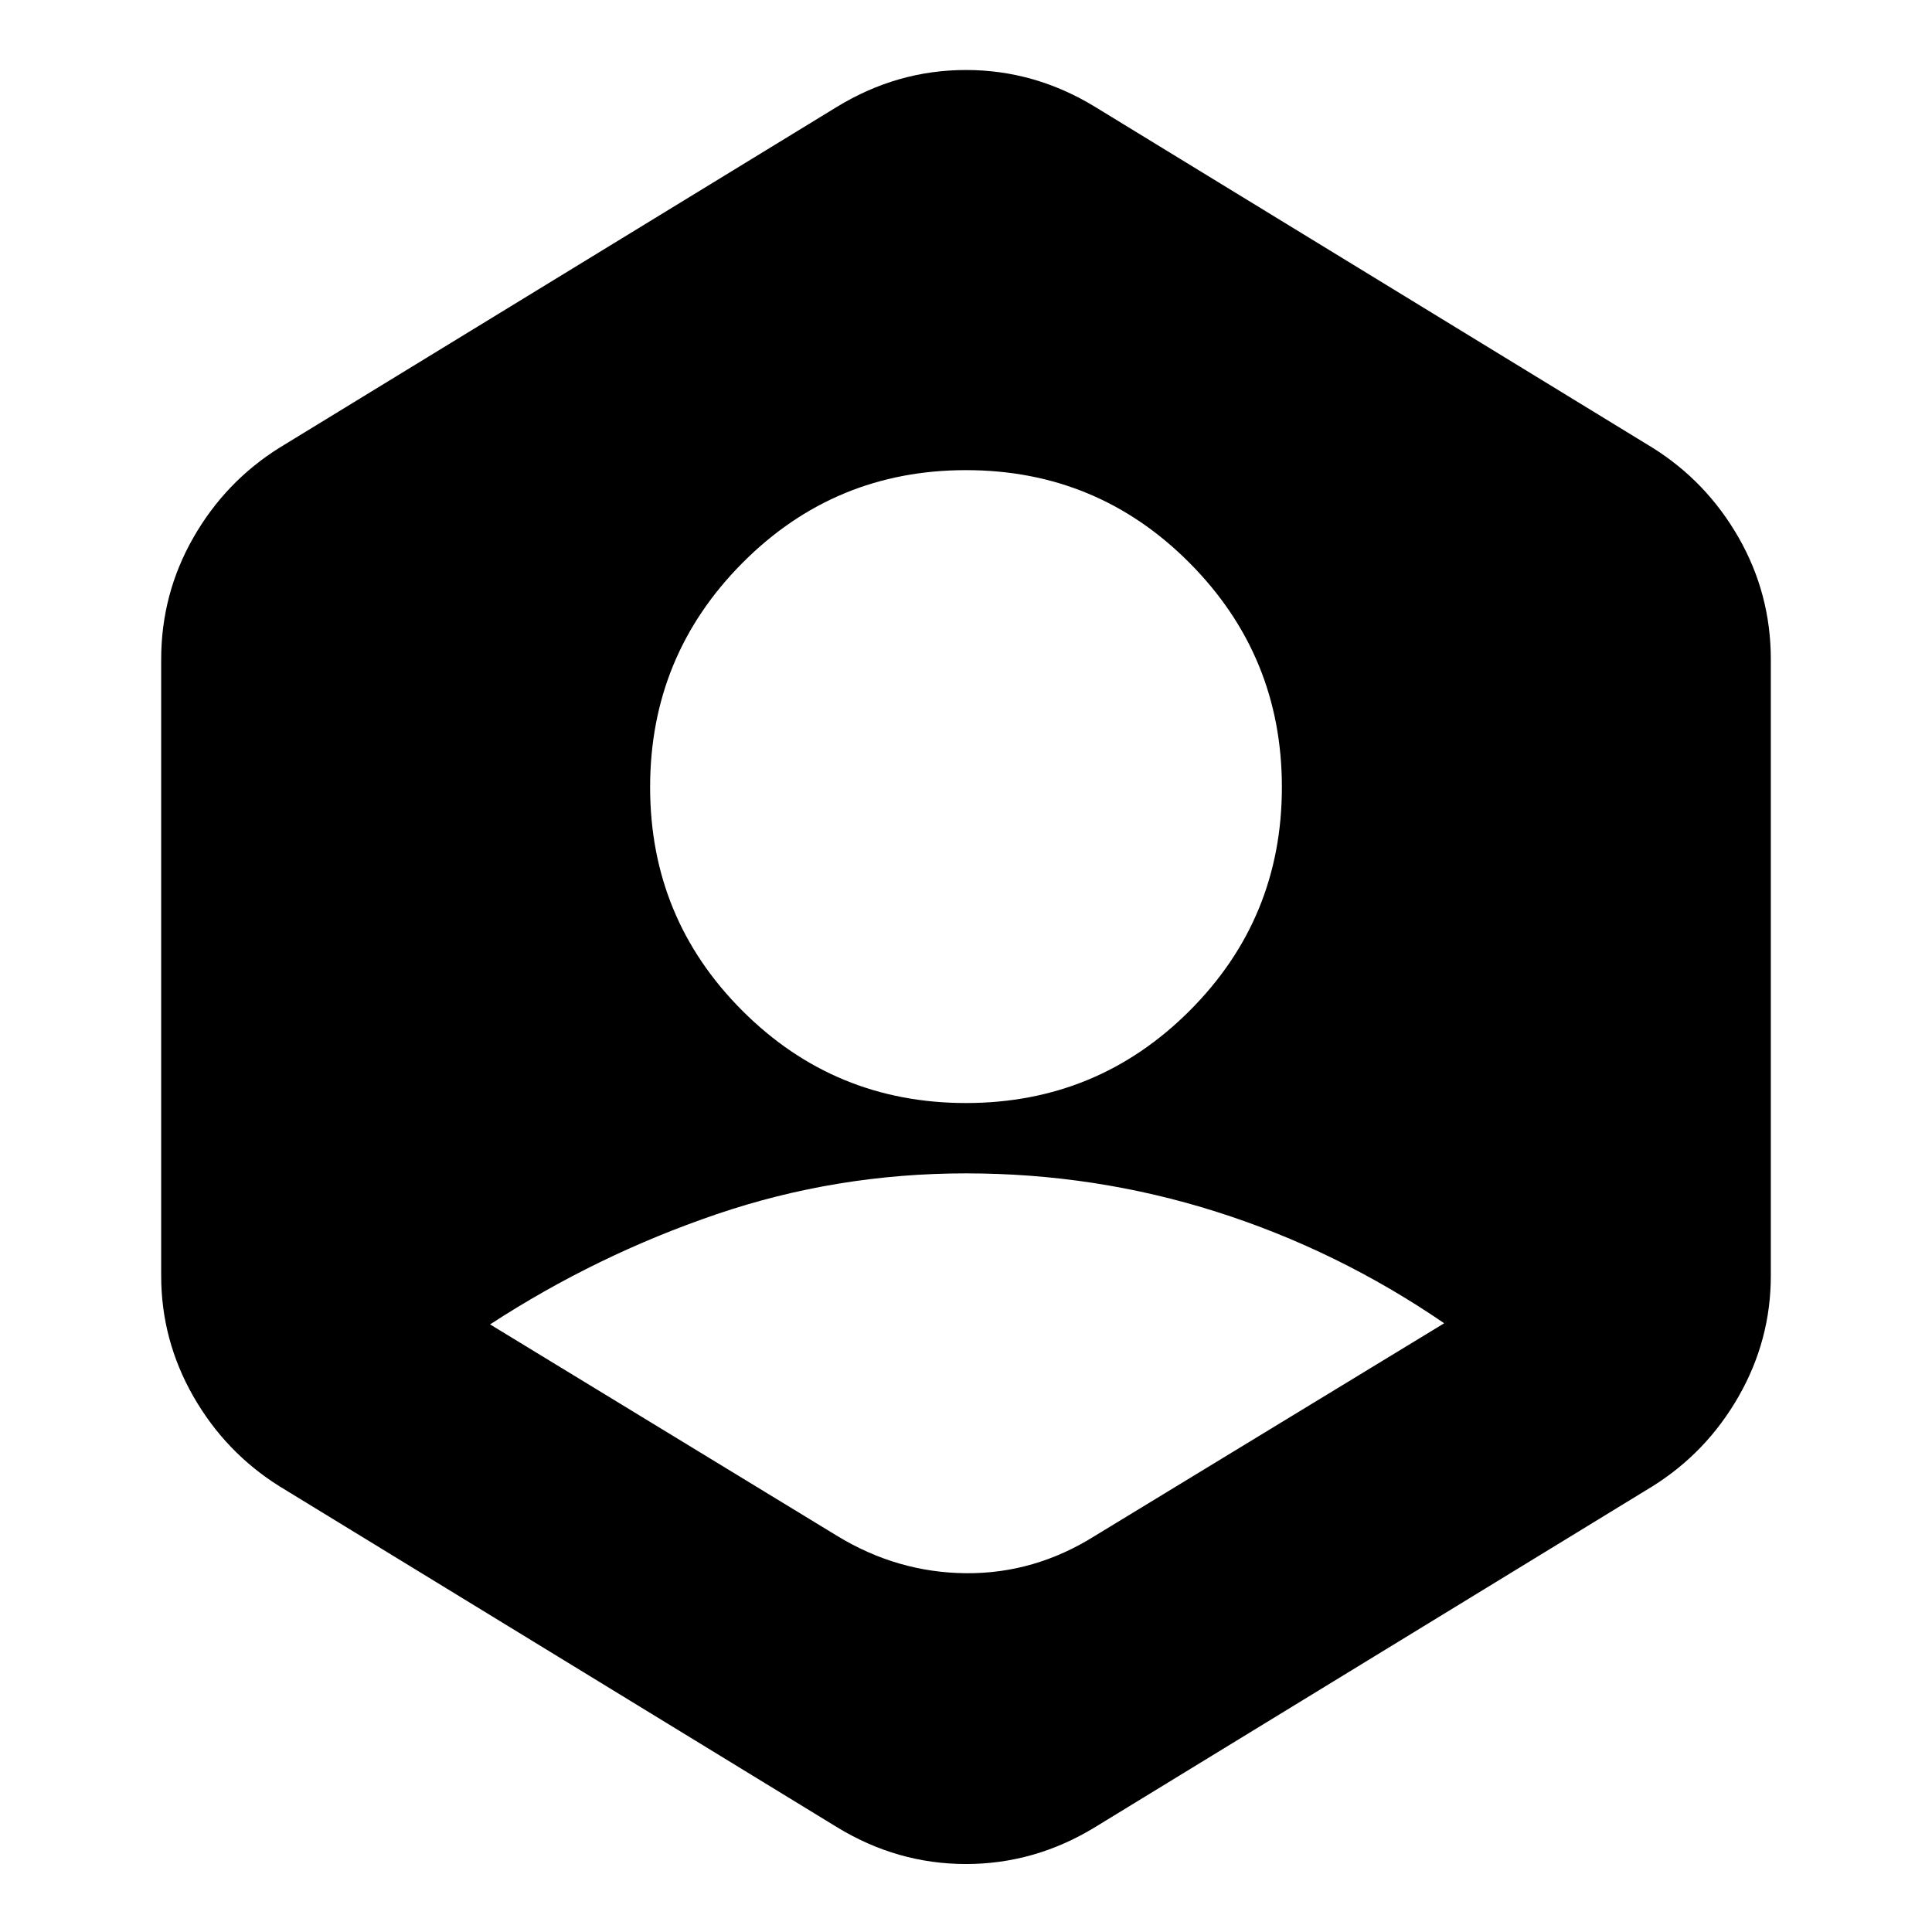 <svg xmlns="http://www.w3.org/2000/svg" height="24" viewBox="0 -960 960 960" width="24"><path d="M415.96-196.83q29.95 18.26 64.04 18.55 34.09.28 64.04-18.55l173.57-105.65q-53-36.3-113.15-55.39Q544.3-376.96 480-376.96t-123.96 20.31q-59.65 20.3-112.52 54.74l172.44 105.08ZM480-411.91q65.26 0 111.11-45.85 45.85-45.85 45.85-111.11 0-65.26-45.85-111.39-45.85-46.13-111.11-46.13-65.26 0-111.11 46.13-45.85 46.13-45.85 111.39 0 65.26 45.85 111.11 45.85 45.85 111.11 45.85ZM415.96-52.04 139-221.39q-26.96-16.83-42.94-44.78-15.97-27.96-15.97-59.92v-306.26q0-32.52 15.97-60.48 15.98-27.95 42.94-44.78l276.96-169.35q29.95-18.26 64.04-18.26t64.04 18.26L821-737.61q26.96 16.83 42.94 44.78 15.97 27.96 15.97 60.48v306.26q0 31.96-15.97 59.92-15.98 27.95-42.94 44.78L544.04-52.04Q514.09-33.78 480-33.78t-64.04-18.26Z"/></svg>